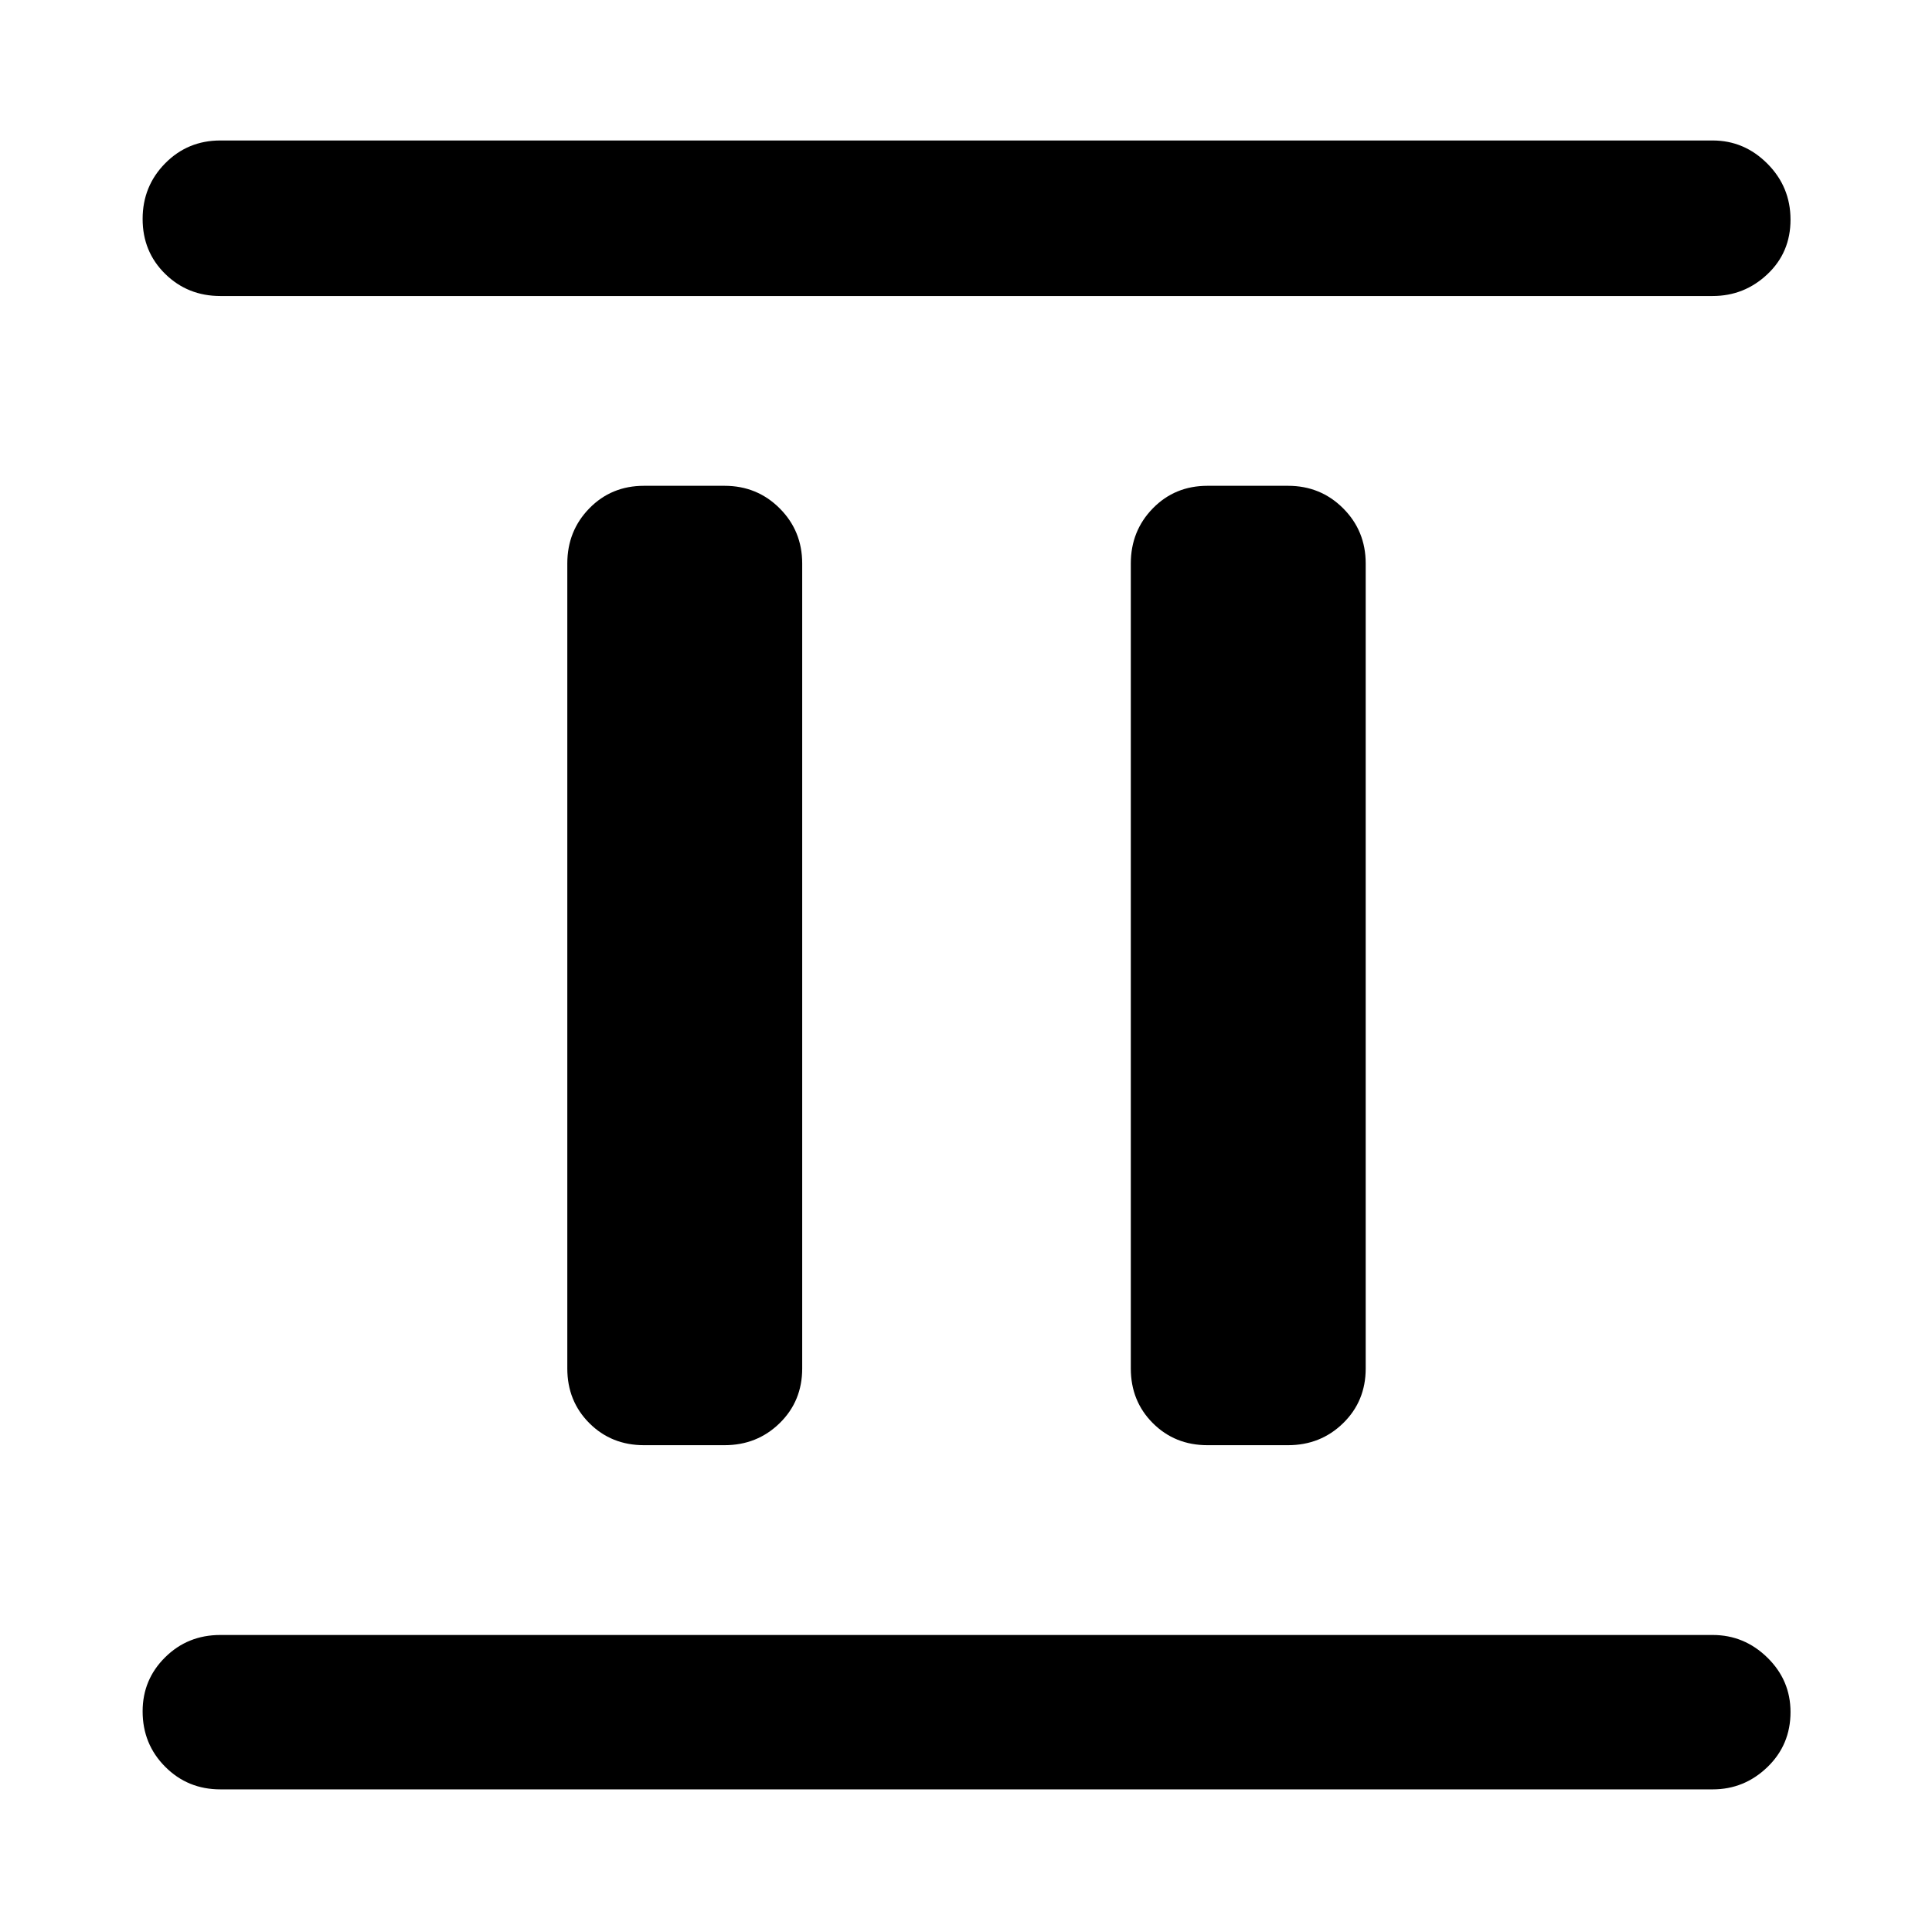 <svg xmlns="http://www.w3.org/2000/svg" height="48" viewBox="0 96 960 960" width="48"><path d="M320 814.109q-16.207 0-27.158-10.951T281.891 776V376q0-16.207 10.951-27.408T320 337.391h40q16.207 0 27.408 11.201T398.609 376v400q0 16.207-11.201 27.158T360 814.109h-40Zm280 0q-16.207 0-27.158-10.951T561.891 776V376q0-16.207 10.951-27.408T600 337.391h40q16.207 0 27.408 11.201T678.609 376v400q0 16.207-11.201 27.158T640 814.109h-40ZM109.478 985.131q-16.207 0-27.408-11.251-11.201-11.252-11.201-27.533 0-15.782 11.201-26.858t27.408-11.076h741.544q15.707 0 27.191 11.251 11.483 11.252 11.483 27.033 0 16.282-11.483 27.358-11.484 11.076-27.191 11.076H109.478Zm0-742.044q-16.207 0-27.408-11.001-11.201-11.002-11.201-27.283 0-16.282 11.201-27.641 11.201-11.358 27.408-11.358h741.544q15.707 0 27.191 11.534 11.483 11.534 11.483 27.815 0 16.282-11.483 27.108-11.484 10.826-27.191 10.826H109.478Z"/></svg>